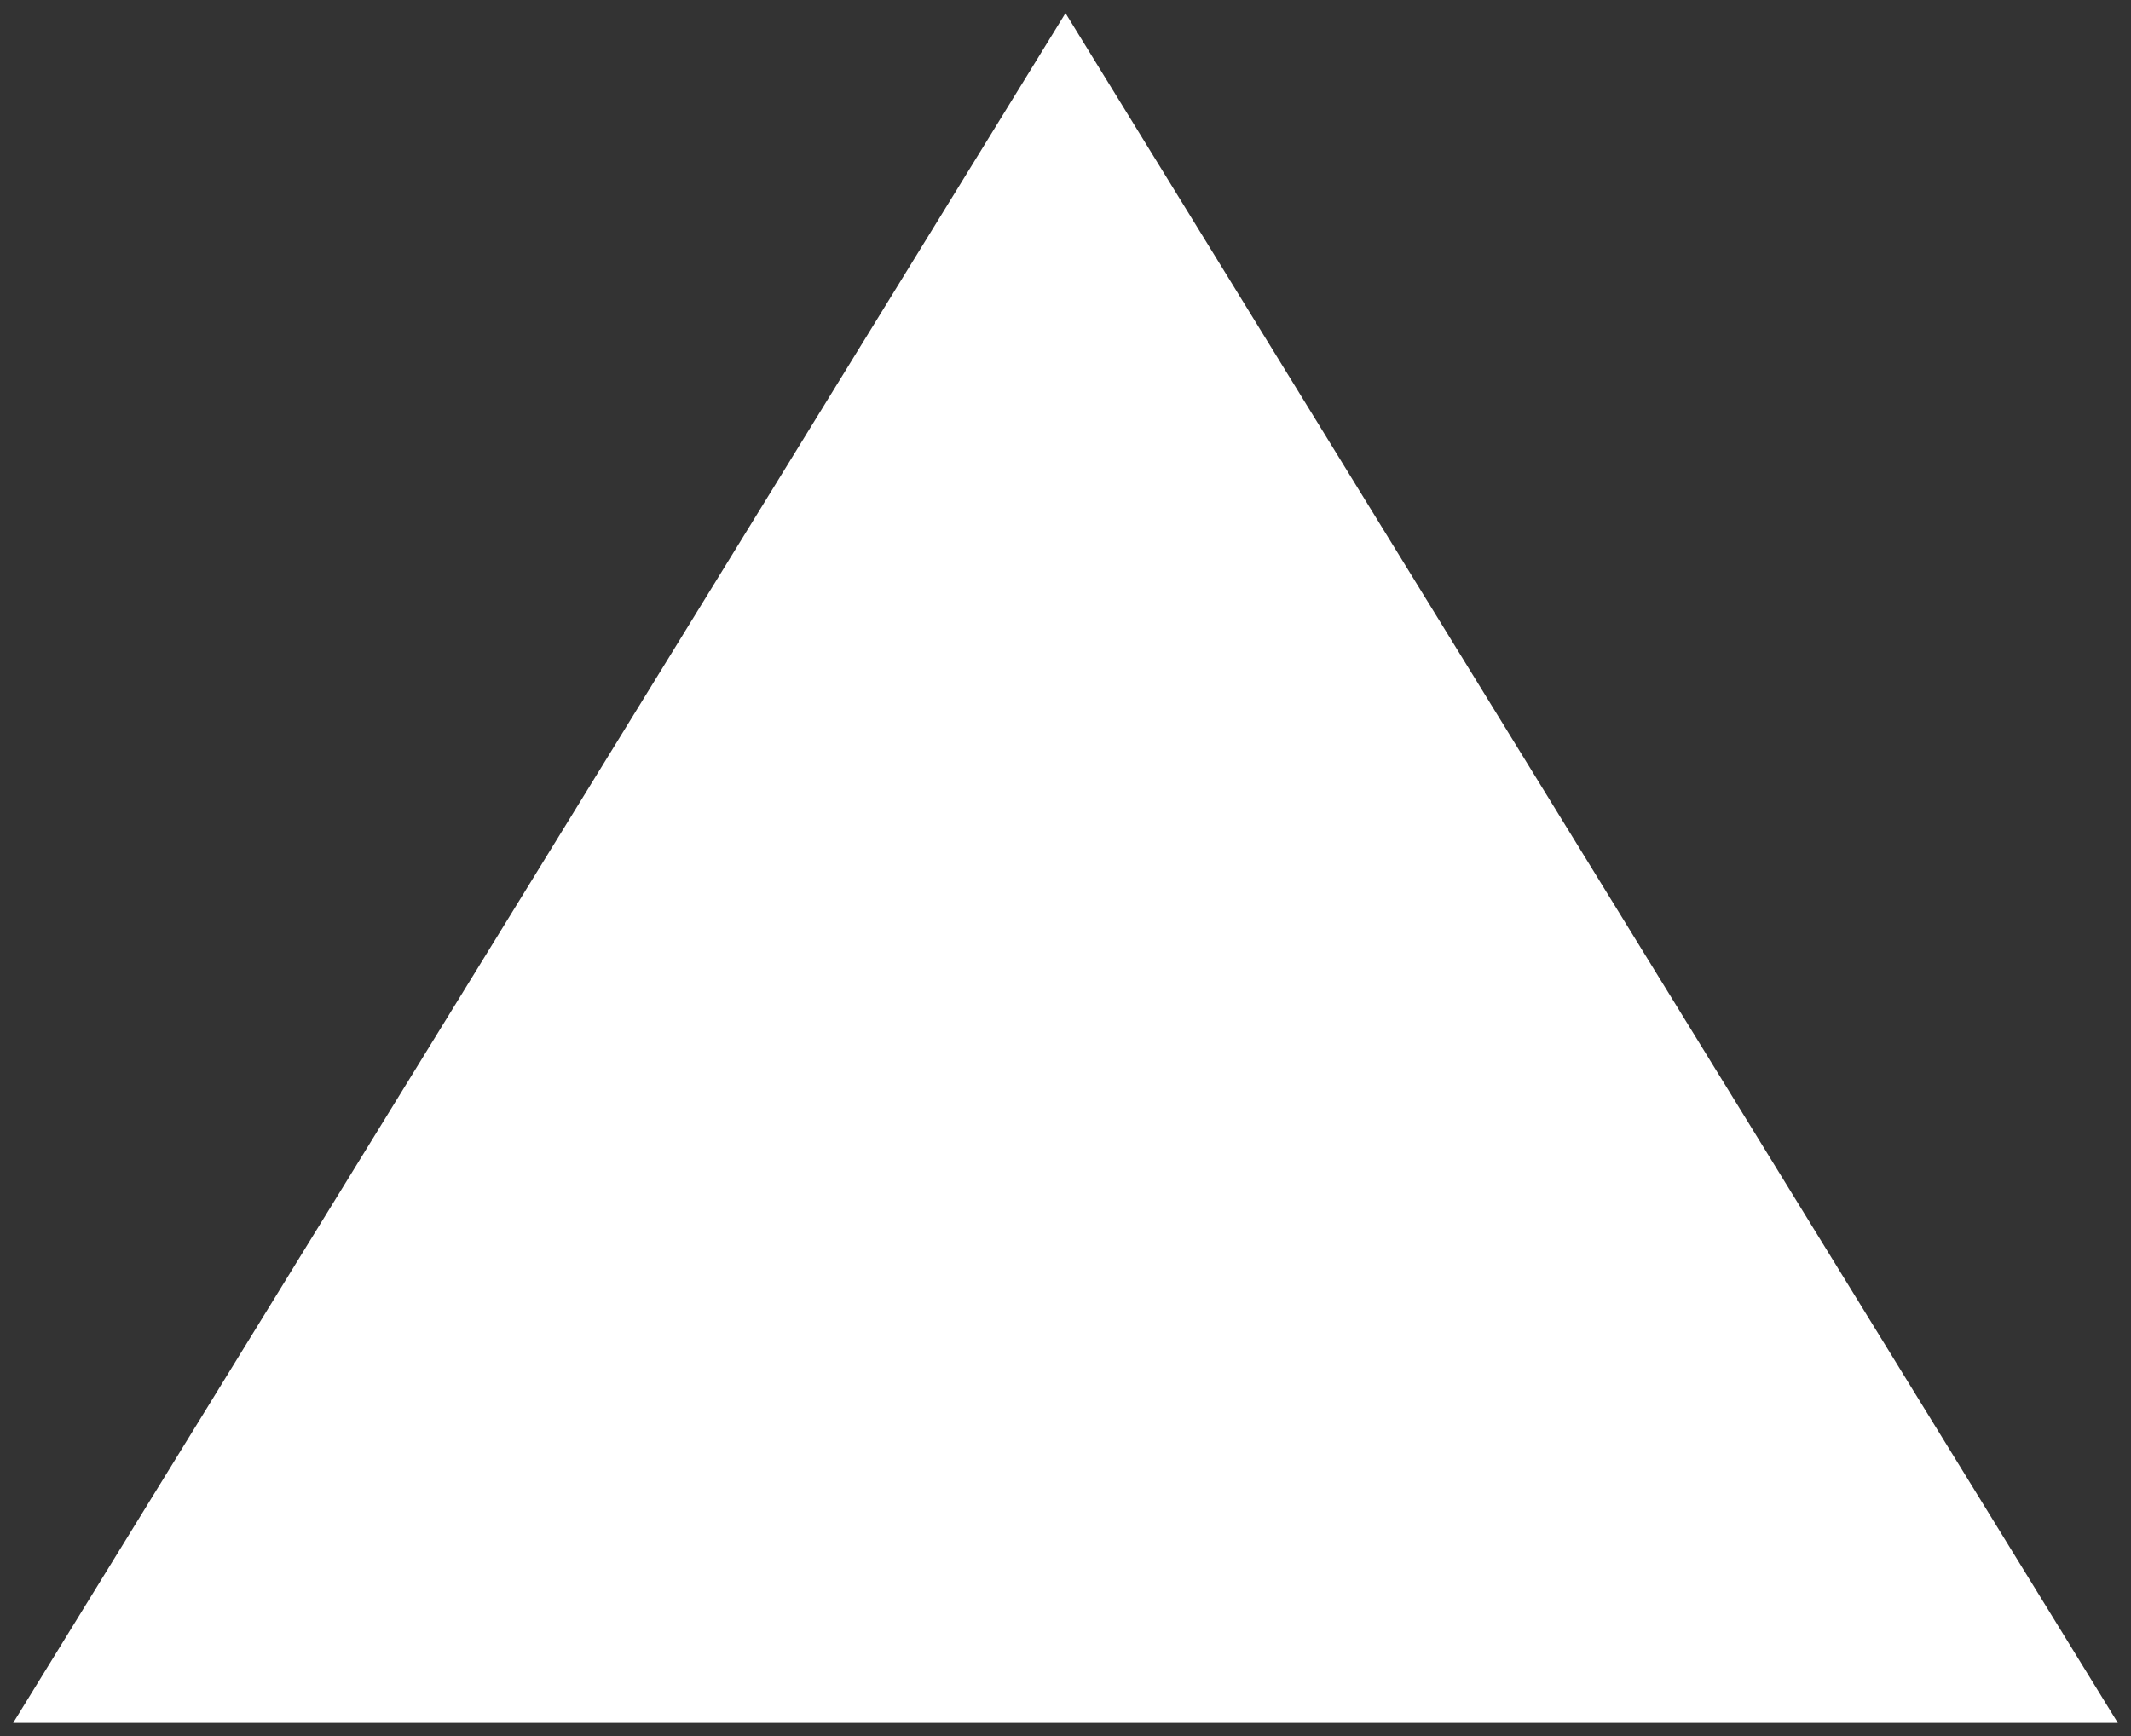 <?xml version="1.0" encoding="UTF-8"?>
<!-- Do not edit this file with editors other than diagrams.net -->
<!DOCTYPE svg PUBLIC "-//W3C//DTD SVG 1.1//EN" "http://www.w3.org/Graphics/SVG/1.1/DTD/svg11.dtd">
<svg xmlns="http://www.w3.org/2000/svg" xmlns:xlink="http://www.w3.org/1999/xlink" version="1.1" width="81px" height="66px" viewBox="-0.5 -0.5 81 66" content="&lt;mxfile host=&quot;app.diagrams.net&quot; modified=&quot;2022-03-29T05:27:23.219Z&quot; agent=&quot;5.0 (X11; Linux x86_64) AppleWebKit/537.36 (KHTML, like Gecko) Chrome/99.0.484.84 Safari/537.36&quot; etag=&quot;EUAJ5QSktf2V0Xj8aZuF&quot; version=&quot;17.2.4&quot; type=&quot;device&quot;&gt;&lt;diagram id=&quot;pGeojL5Q5xF_SLE-fALq&quot; name=&quot;Page-1&quot;&gt;jZJLT8MwDIB/TY9DacNeV8oYQkKatANcoyY0EWlcMo+0+/Wk1G1XTUhIOdifX/Ej4XnV7L2o9StIZZOMySbhj0mWpfdZlnSPybYnG7buQemNJKcJHM1FEWREz0aq08wRASyaeg4LcE4VOGPCewhztw+w86q1KNUNOBbC3tI3I1FTF0s28WdlSj1UThlZKjE4EzhpISFcIb5LeO4BsJeqJle2G94wlz7u6Q/r+DGvHP4n4KsK/PC+3LZ7CJeXctemh3pBWb6FPVPD9FlshwmgN8KVnfYQtEF1rEXRmUJceGQaKxu1NIoeUKABF9XFlkVwQg+fKgcLPjIHrktCFZVH1fzZSjoOKF6Wgkqhb6MLBfDN+m7ZB9FZ8dVIwrSmFSF9taENrUPQYZRj9ml2UaDxDeq0pl/b1bHz3Q8=&lt;/diagram&gt;&lt;/mxfile&gt;"><rect x="-0.5" y="-0.5" width="81" height="66" fill="#333333" stroke="none"/><defs/><g><path d="M 7.5 -7.5 L 72.5 32.5 L 7.5 72.5 Z" fill="rgb(255, 255, 255)" stroke="none" transform="rotate(-90,40,32.5)" pointer-events="all"/></g></svg>